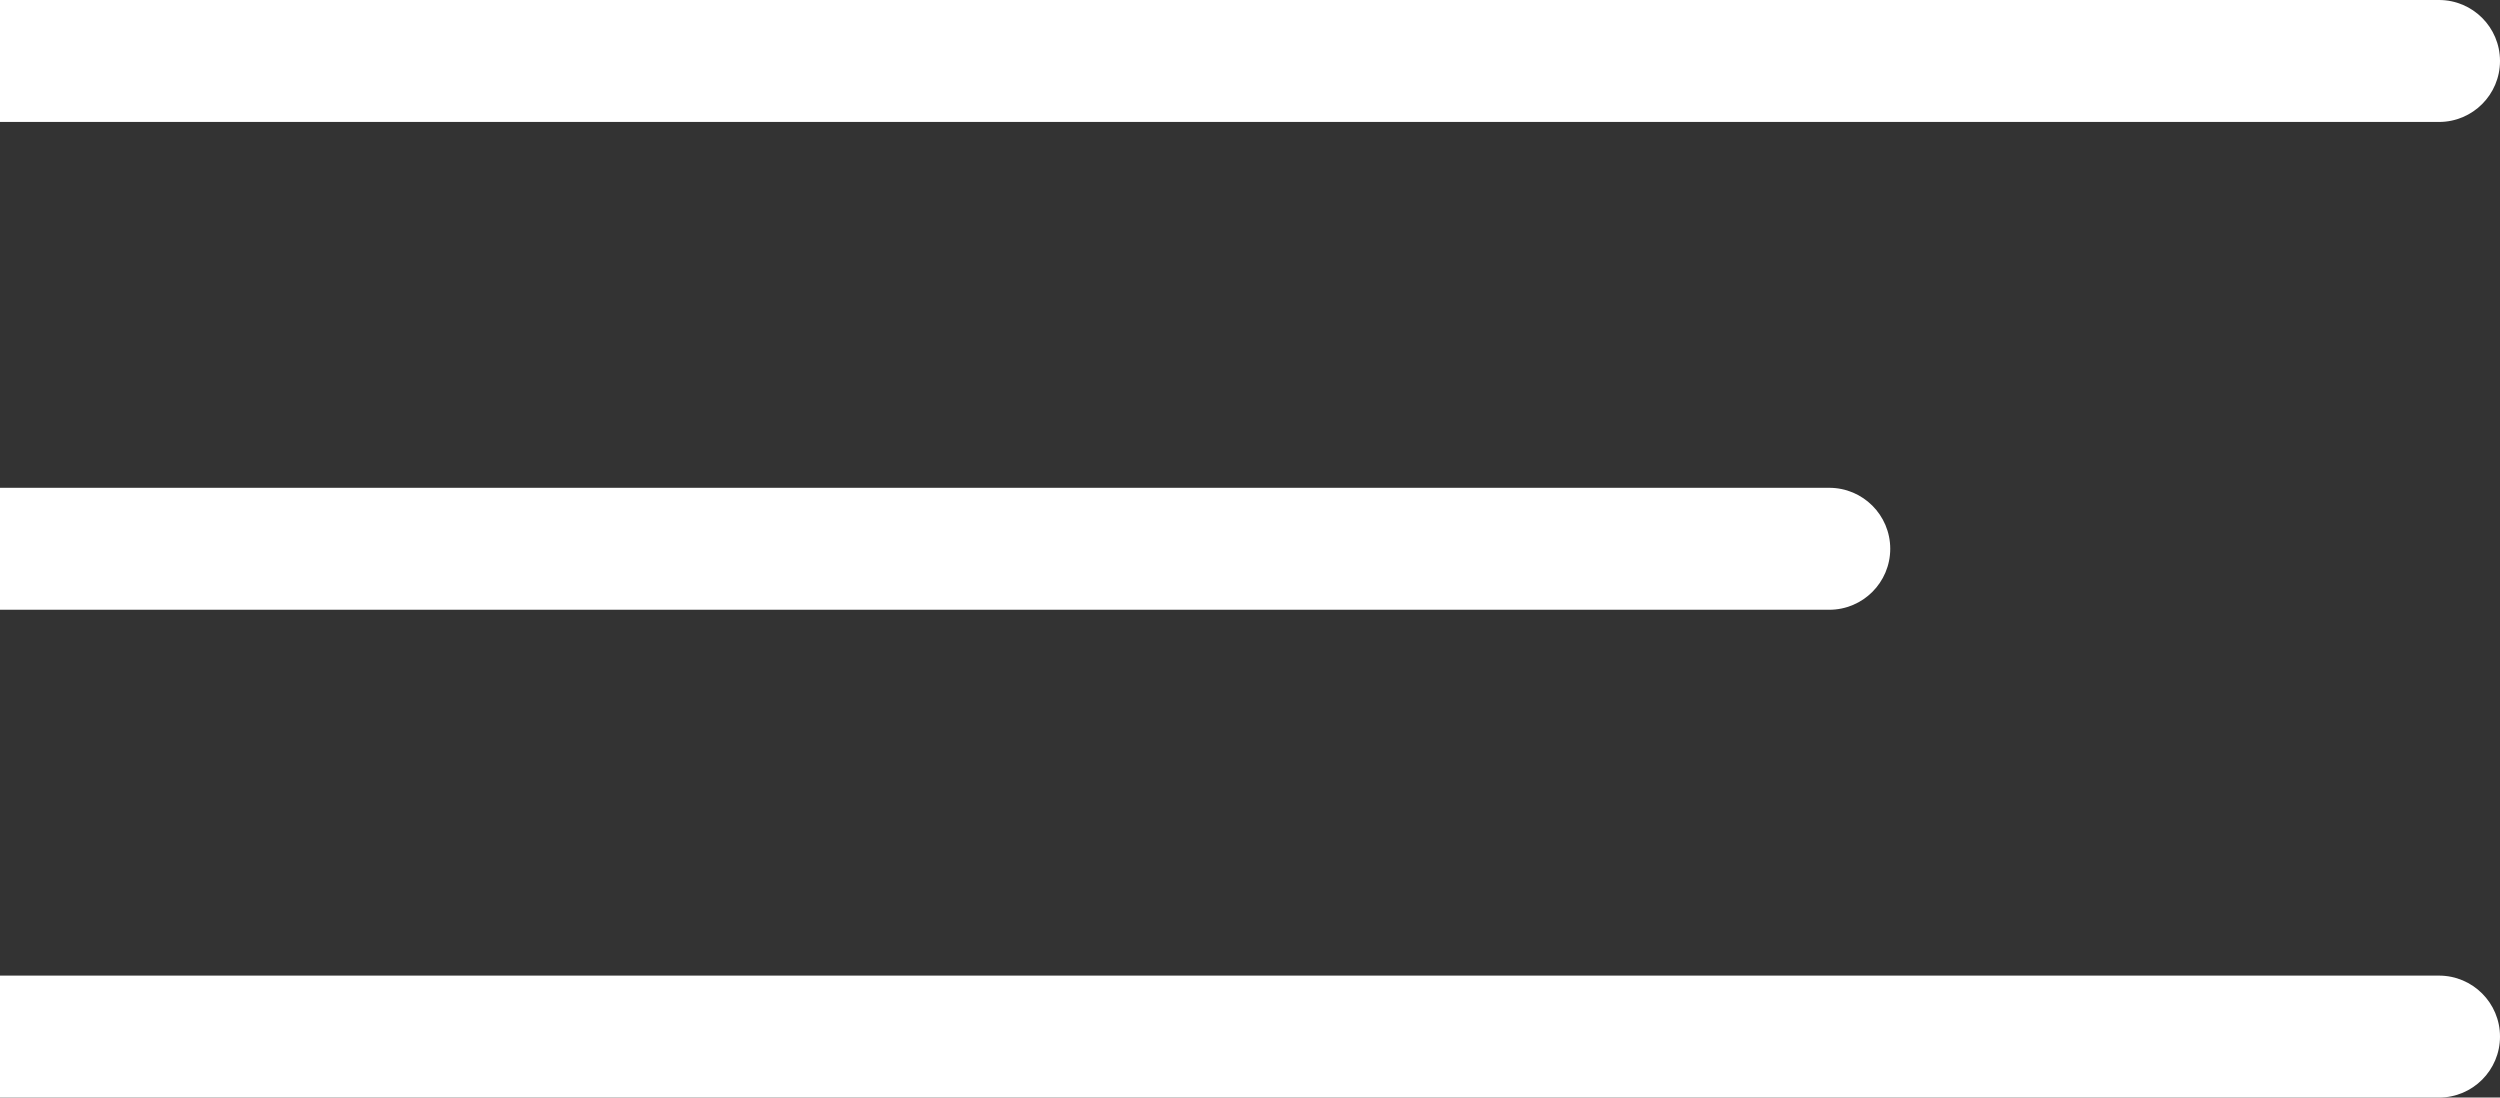 <svg width="41" height="18" viewBox="0 0 41 18" fill="none" xmlns="http://www.w3.org/2000/svg">
<rect x="0" y="0" width="41" height="18" fill="#333333" stroke="none"/>
<path d="M40 18C40.552 18 41 17.552 41 17C41 16.448 40.552 16 40 16V18ZM1 16H0V18H1V16ZM40 16L1 16V18L40 18V16Z" fill="white"/>
<path d="M30 10C30.552 10 31 9.552 31 9C31 8.448 30.552 8 30 8V10ZM1 8H0V10H1V8ZM30 8L1 8V10L30 10V8Z" fill="white"/>
<path d="M40 2C40.552 2 41 1.552 41 1C41 0.448 40.552 0 40 0V2ZM1 0L0 0V2H1V0ZM40 0L1 0V2L40 2V0Z" fill="white"/>
</svg>

